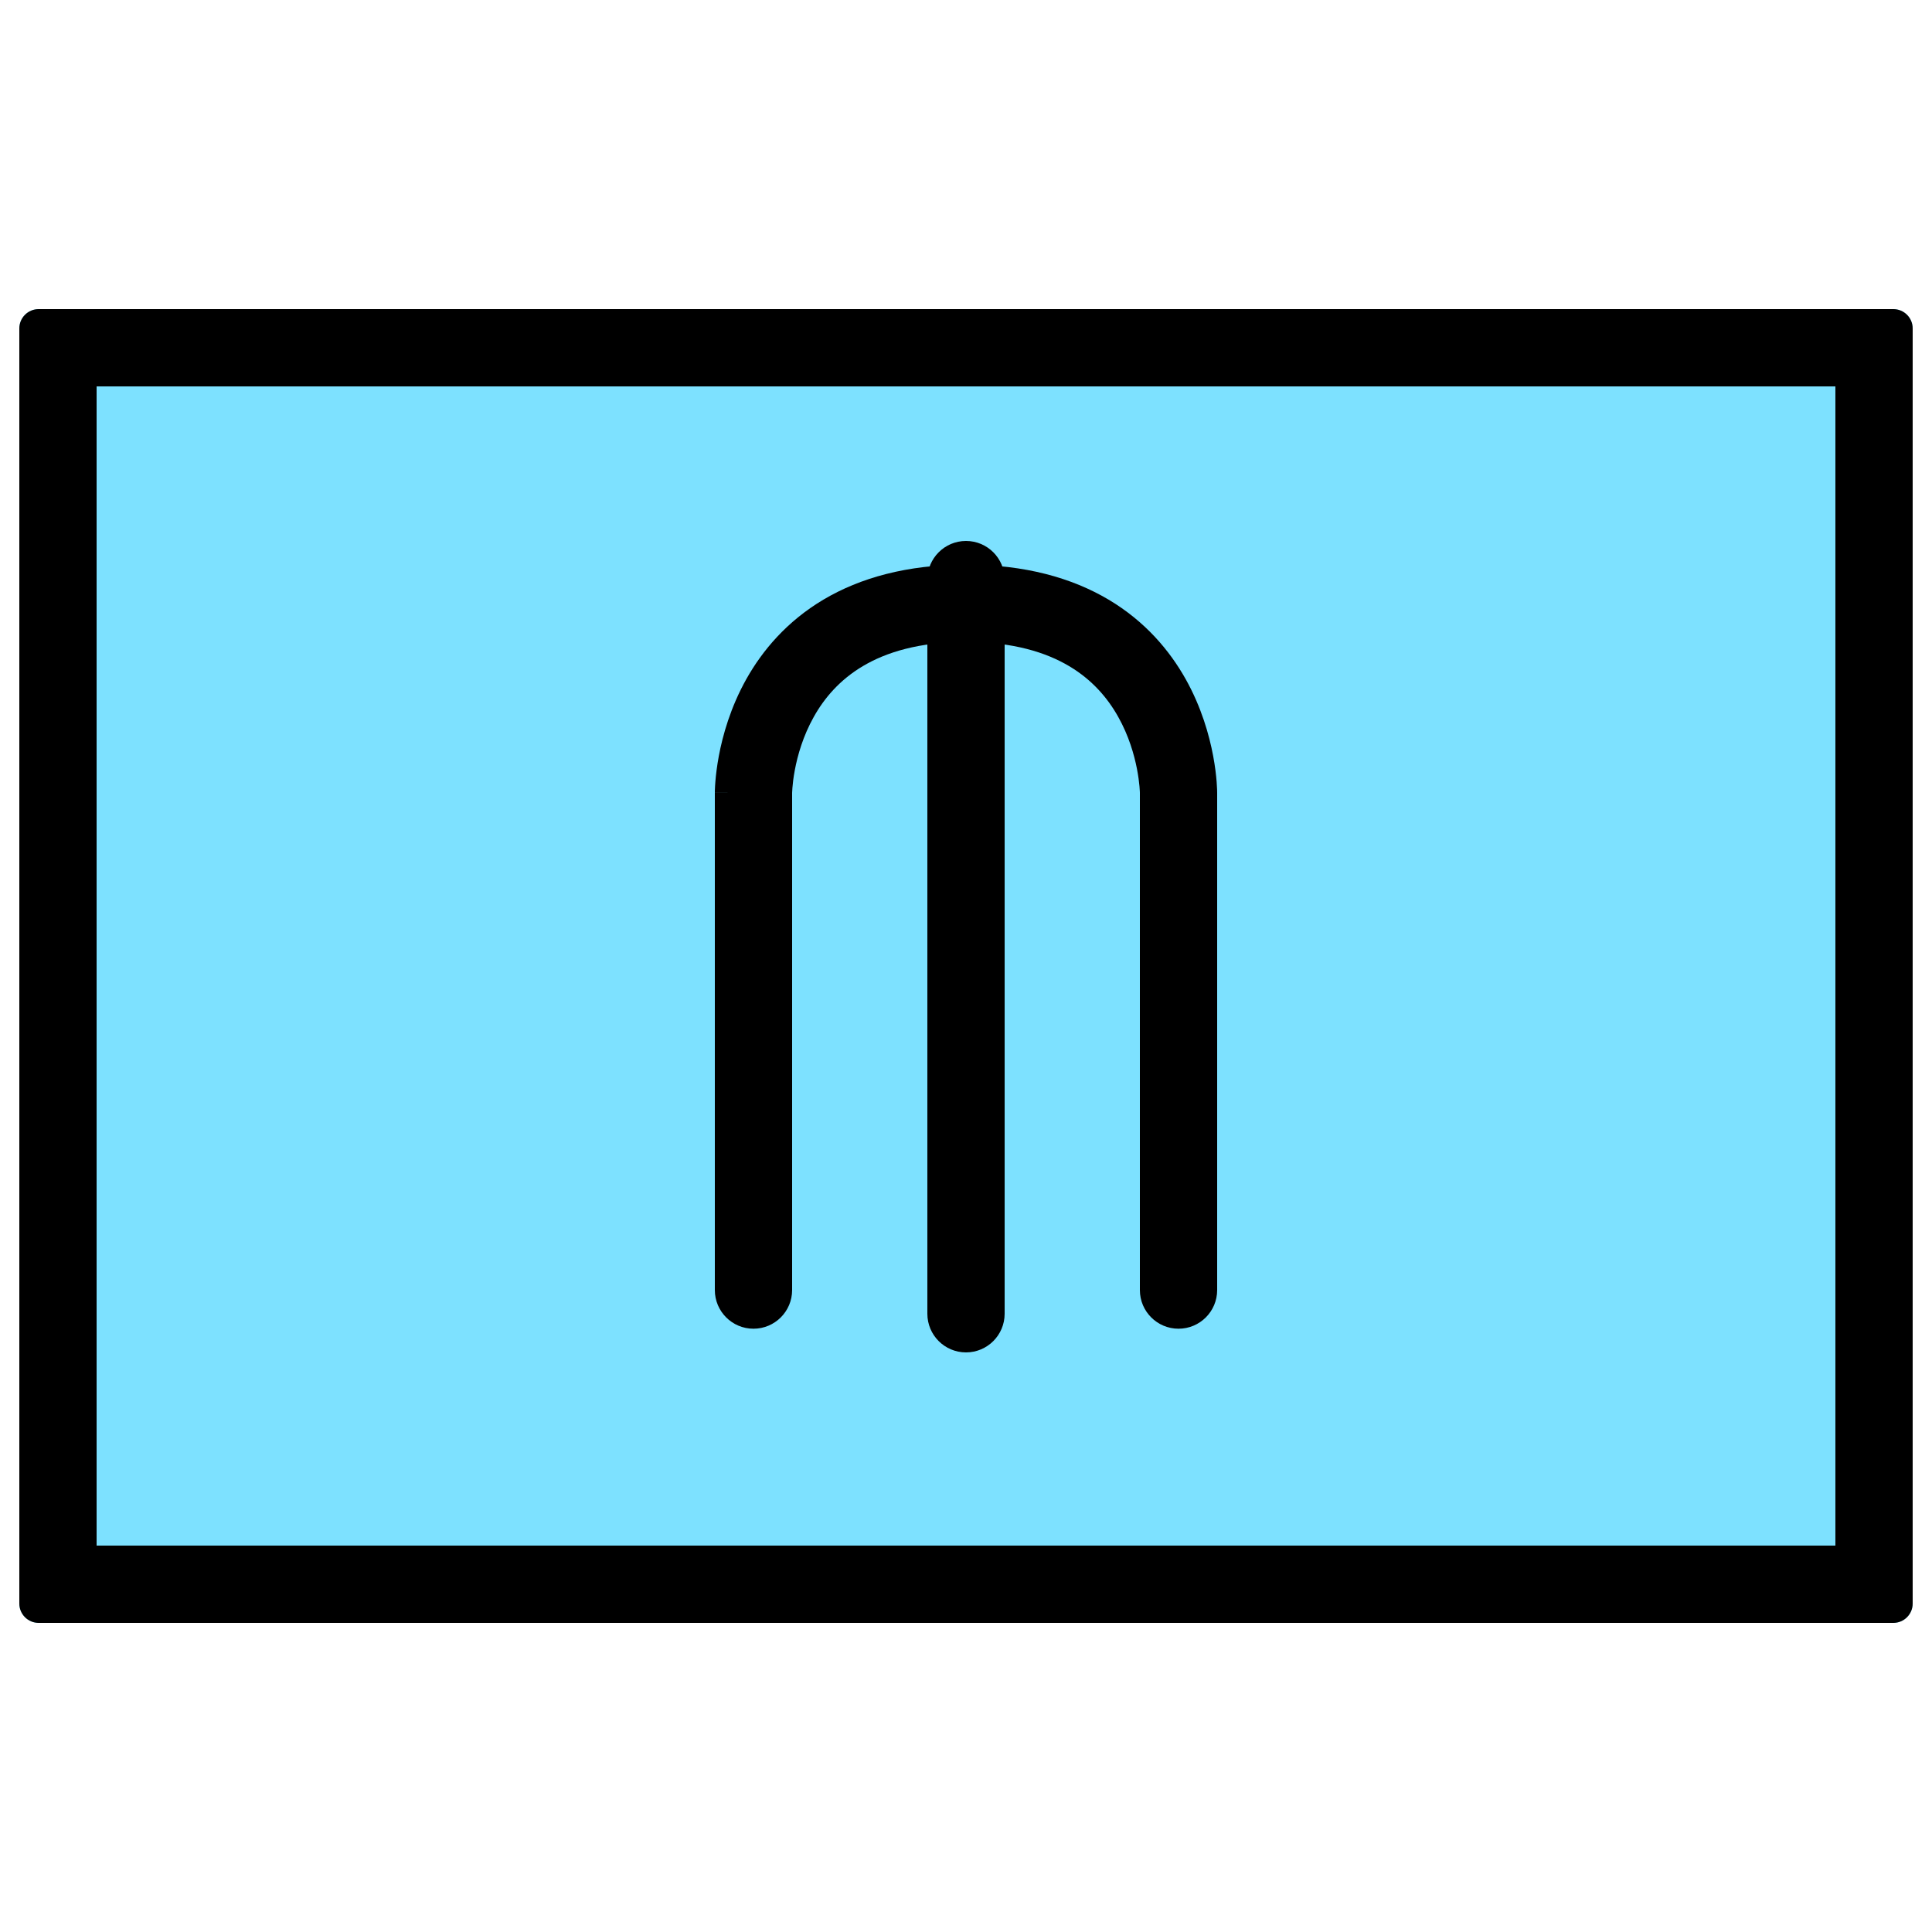 <svg width="50" height="50" viewBox="0 0 50 50" fill="none" xmlns="http://www.w3.org/2000/svg">
<path d="M0.5 8.5C0.5 8.224 0.724 8 1 8H49C49.276 8 49.5 8.224 49.5 8.5V41.5C49.5 41.776 49.276 42 49 42H1C0.724 42 0.5 41.776 0.5 41.5V8.5Z" fill="#7DE1FF"/>
<path fill-rule="evenodd" clip-rule="evenodd" d="M2.5 10V40H47.5V10H2.5ZM1 8C0.724 8 0.5 8.224 0.5 8.5V41.5C0.5 41.776 0.724 42 1 42H49C49.276 42 49.5 41.776 49.5 41.5V8.5C49.5 8.224 49.276 8 49 8H1Z" fill="black"/>
<path fill-rule="evenodd" clip-rule="evenodd" d="M20.5 20.52L20.501 20.498C20.502 20.476 20.503 20.437 20.508 20.385C20.516 20.281 20.533 20.125 20.569 19.934C20.641 19.548 20.784 19.046 21.06 18.554C21.332 18.067 21.733 17.594 22.331 17.239C22.929 16.884 23.778 16.613 25 16.613C26.222 16.613 27.071 16.884 27.669 17.239C28.267 17.594 28.668 18.067 28.94 18.554C29.487 19.528 29.5 20.519 29.5 20.519C29.5 20.519 29.5 20.518 29.5 20.518V33.387C29.5 33.939 29.948 34.387 30.5 34.387C31.052 34.387 31.5 33.939 31.5 33.387V20.516C31.5 20.455 31.497 19.024 30.685 17.575C30.27 16.836 29.639 16.083 28.691 15.519C27.741 14.955 26.528 14.613 25 14.613C23.472 14.613 22.259 14.955 21.309 15.519C20.361 16.083 19.73 16.836 19.315 17.575C18.904 18.309 18.703 19.033 18.603 19.566C18.553 19.835 18.527 20.062 18.514 20.226C18.507 20.308 18.504 20.375 18.502 20.424C18.501 20.448 18.501 20.468 18.5 20.484L18.5 20.504L18.5 20.511L18.5 20.514L18.5 20.515C18.5 20.516 18.5 20.516 19.5 20.516H18.5V33.387C18.5 33.939 18.948 34.387 19.5 34.387C20.052 34.387 20.5 33.939 20.5 33.387V20.52C20.5 20.52 20.5 20.52 20.5 20.52Z" fill="black"/>
<path fill-rule="evenodd" clip-rule="evenodd" d="M25 14C25.552 14 26 14.448 26 15V34C26 34.552 25.552 35 25 35C24.448 35 24 34.552 24 34V15C24 14.448 24.448 14 25 14Z" fill="black"/>
</svg>
